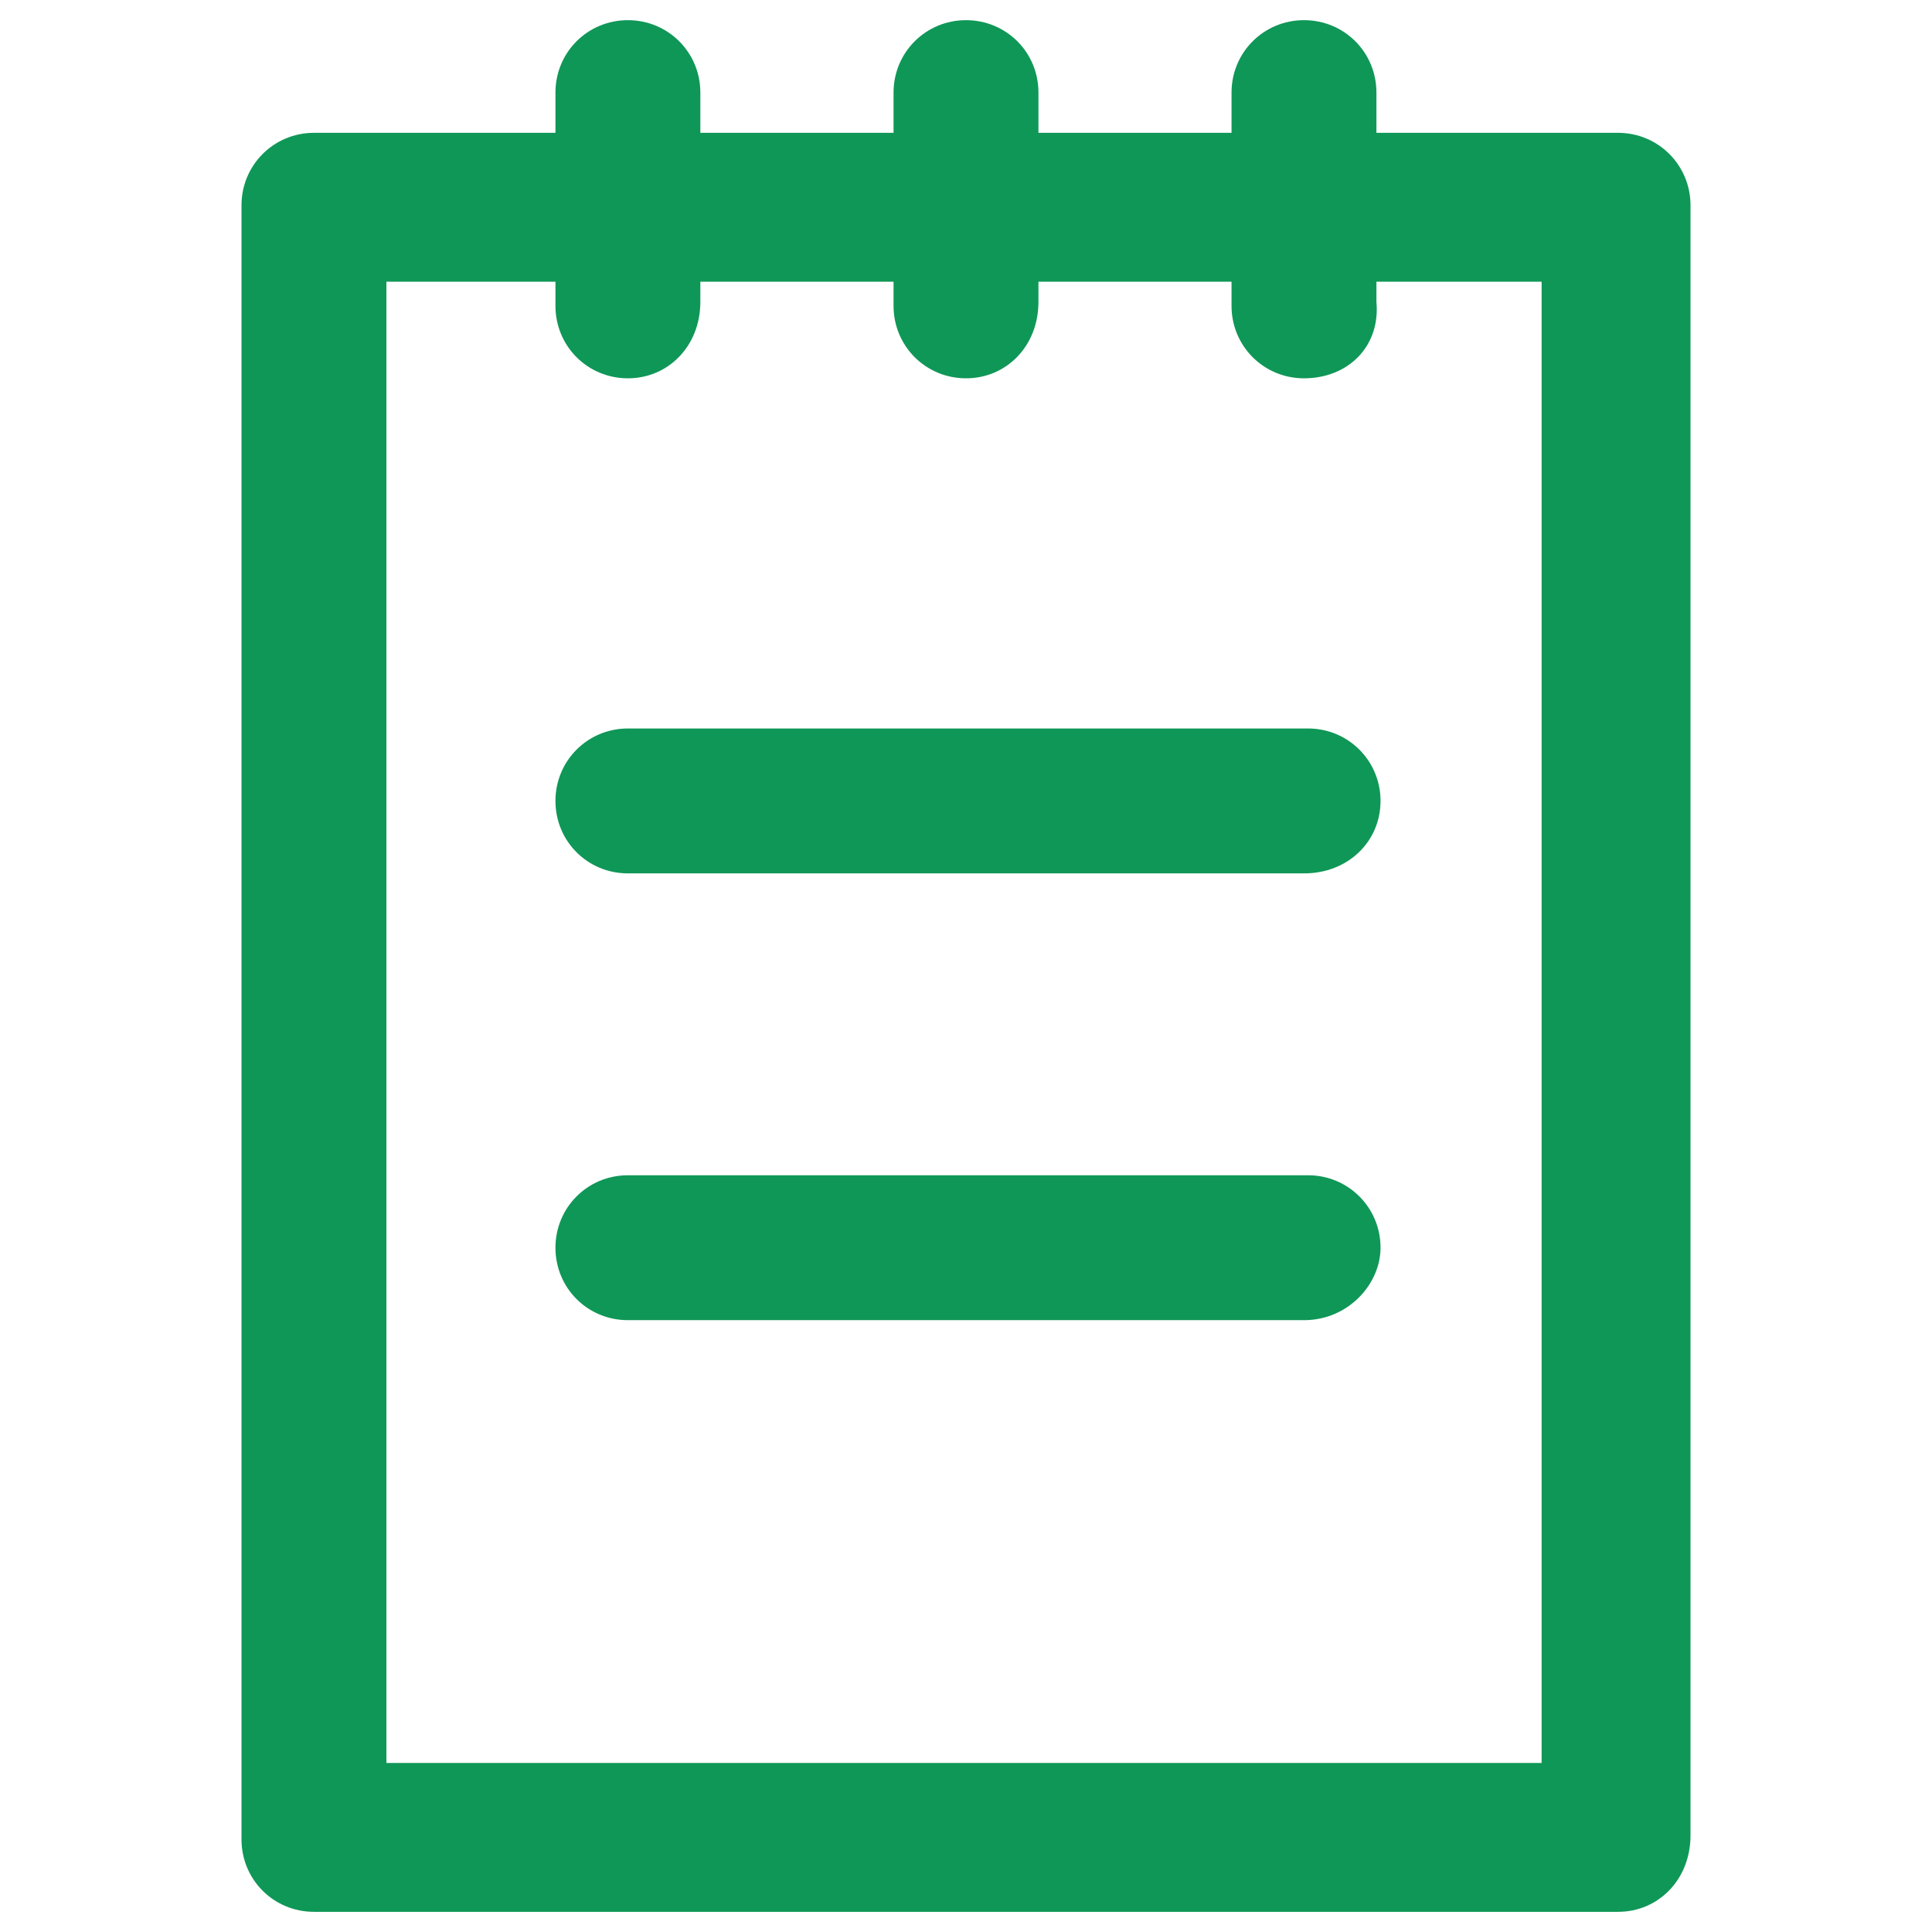 <svg width="16" height="16" viewBox="0 0 16 16" fill="none" xmlns="http://www.w3.org/2000/svg">
<path d="M13.4 15.833H2.6C2.267 15.833 2 15.567 2 15.233V1.7C2 1.367 2.267 1.1 2.6 1.1H13.4C13.733 1.1 14 1.367 14 1.7V15.2C14 15.567 13.733 15.833 13.4 15.833ZM3.2 14.6H12.767V2.333H3.2V14.6Z" fill="#0F9757"/>
<path d="M5.2 3.133C4.866 3.133 4.6 2.867 4.6 2.533V0.767C4.6 0.433 4.866 0.167 5.2 0.167C5.533 0.167 5.8 0.433 5.8 0.767V2.5C5.8 2.867 5.533 3.133 5.2 3.133Z" fill="#0F9757"/>
<path d="M8 3.133C7.667 3.133 7.4 2.867 7.4 2.533V0.767C7.4 0.433 7.667 0.167 8 0.167C8.334 0.167 8.6 0.433 8.6 0.767V2.5C8.6 2.867 8.334 3.133 8 3.133Z" fill="#0F9757"/>
<path d="M10.799 3.133C10.466 3.133 10.199 2.867 10.199 2.533V0.767C10.199 0.433 10.466 0.167 10.799 0.167C11.133 0.167 11.399 0.433 11.399 0.767V2.5C11.433 2.867 11.166 3.133 10.799 3.133Z" fill="#0F9757"/>
<path d="M10.8 7.233H5.2C4.866 7.233 4.6 6.967 4.6 6.633C4.6 6.3 4.866 6.033 5.2 6.033H10.833C11.166 6.033 11.433 6.3 11.433 6.633C11.433 6.967 11.166 7.233 10.8 7.233Z" fill="#0F9757"/>
<path d="M10.8 10.933H5.2C4.866 10.933 4.6 10.667 4.6 10.333C4.6 10 4.866 9.733 5.2 9.733H10.833C11.166 9.733 11.433 10 11.433 10.333C11.433 10.633 11.166 10.933 10.8 10.933Z" fill="#0F9757"/>
</svg>
